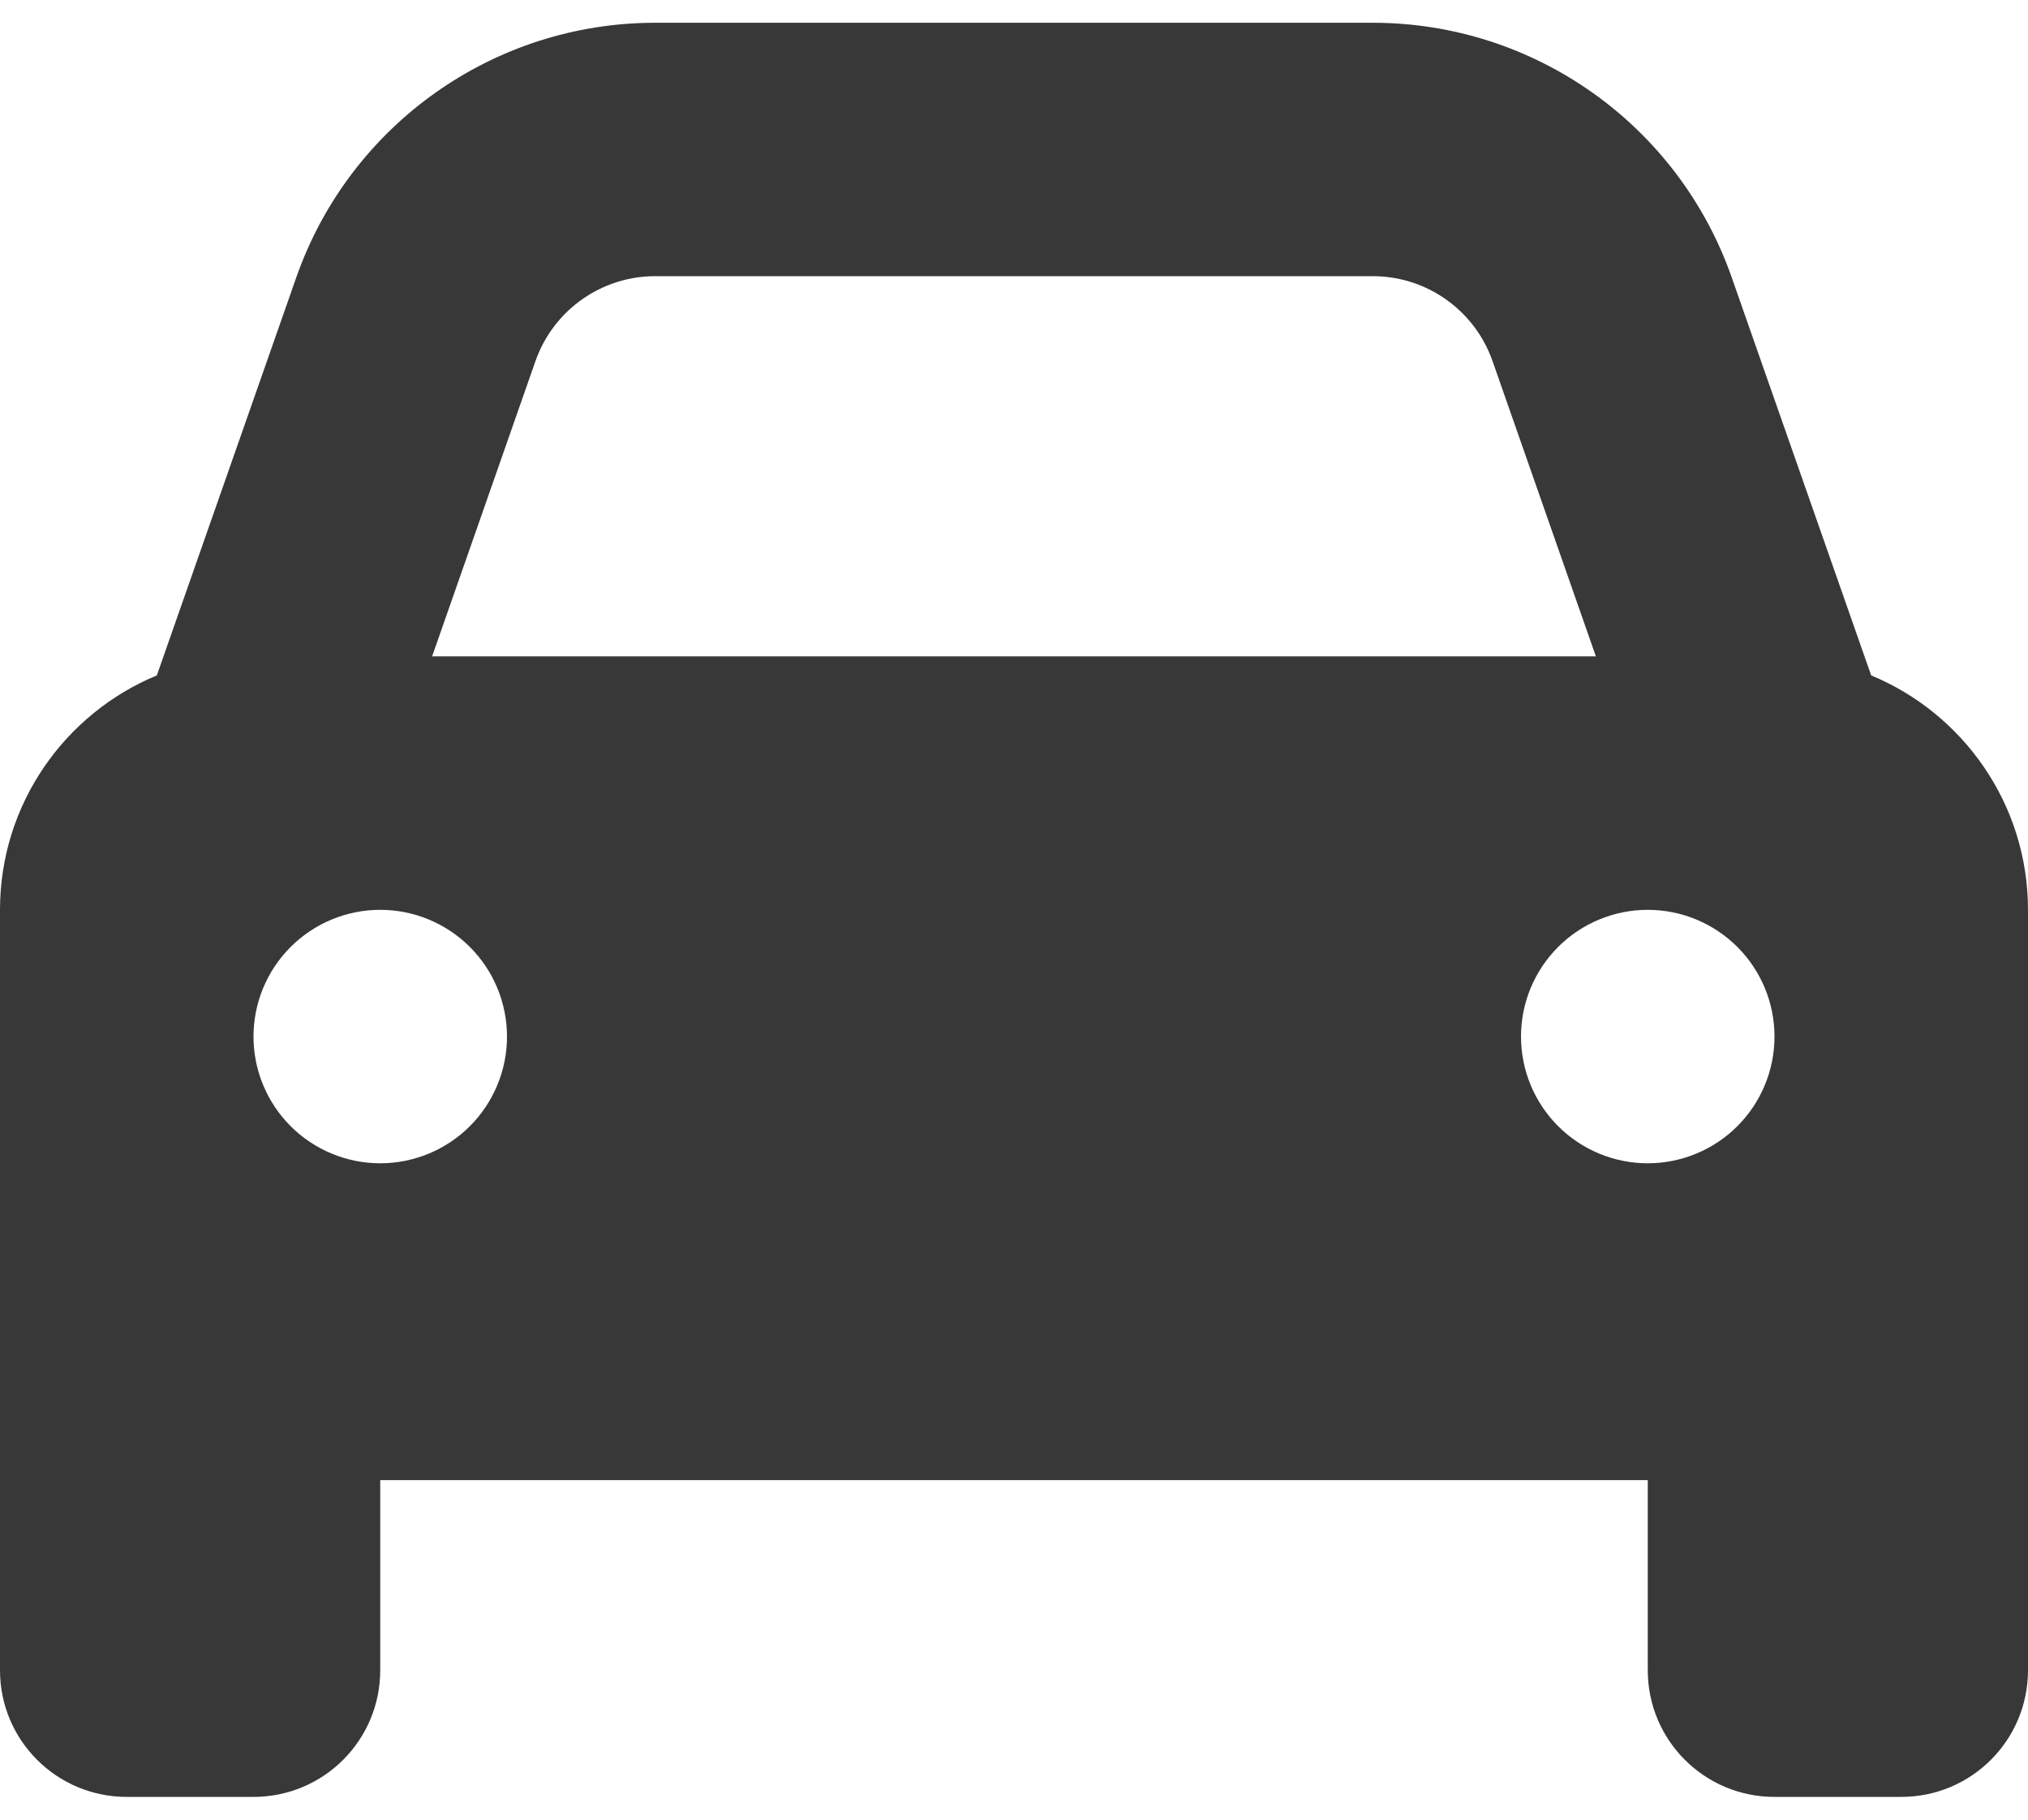 <svg width="39" height="35" viewBox="0 0 39 35" fill="none" xmlns="http://www.w3.org/2000/svg">
<path d="M10.298 6.943L8.31 12.625H30.69L28.702 6.943C28.359 5.968 27.437 5.312 26.401 5.312H12.599C11.563 5.312 10.641 5.968 10.298 6.943ZM3.016 12.991L5.698 5.335C6.726 2.403 9.491 0.438 12.599 0.438H26.401C29.509 0.438 32.274 2.403 33.302 5.335L35.984 12.991C37.751 13.722 39 15.466 39 17.5V28.469V32.125C39 33.473 37.911 34.562 36.562 34.562H34.125C32.777 34.562 31.688 33.473 31.688 32.125V28.469H7.312V32.125C7.312 33.473 6.223 34.562 4.875 34.562H2.438C1.089 34.562 0 33.473 0 32.125V28.469V17.5C0 15.466 1.249 13.722 3.016 12.991ZM9.75 19.938C9.75 19.291 9.493 18.671 9.036 18.214C8.579 17.757 7.959 17.5 7.312 17.5C6.666 17.5 6.046 17.757 5.589 18.214C5.132 18.671 4.875 19.291 4.875 19.938C4.875 20.584 5.132 21.204 5.589 21.661C6.046 22.118 6.666 22.375 7.312 22.375C7.959 22.375 8.579 22.118 9.036 21.661C9.493 21.204 9.75 20.584 9.75 19.938ZM31.688 22.375C32.334 22.375 32.954 22.118 33.411 21.661C33.868 21.204 34.125 20.584 34.125 19.938C34.125 19.291 33.868 18.671 33.411 18.214C32.954 17.757 32.334 17.5 31.688 17.5C31.041 17.5 30.421 17.757 29.964 18.214C29.507 18.671 29.25 19.291 29.25 19.938C29.25 20.584 29.507 21.204 29.964 21.661C30.421 22.118 31.041 22.375 31.688 22.375Z" fill="#383838"/>
</svg>
